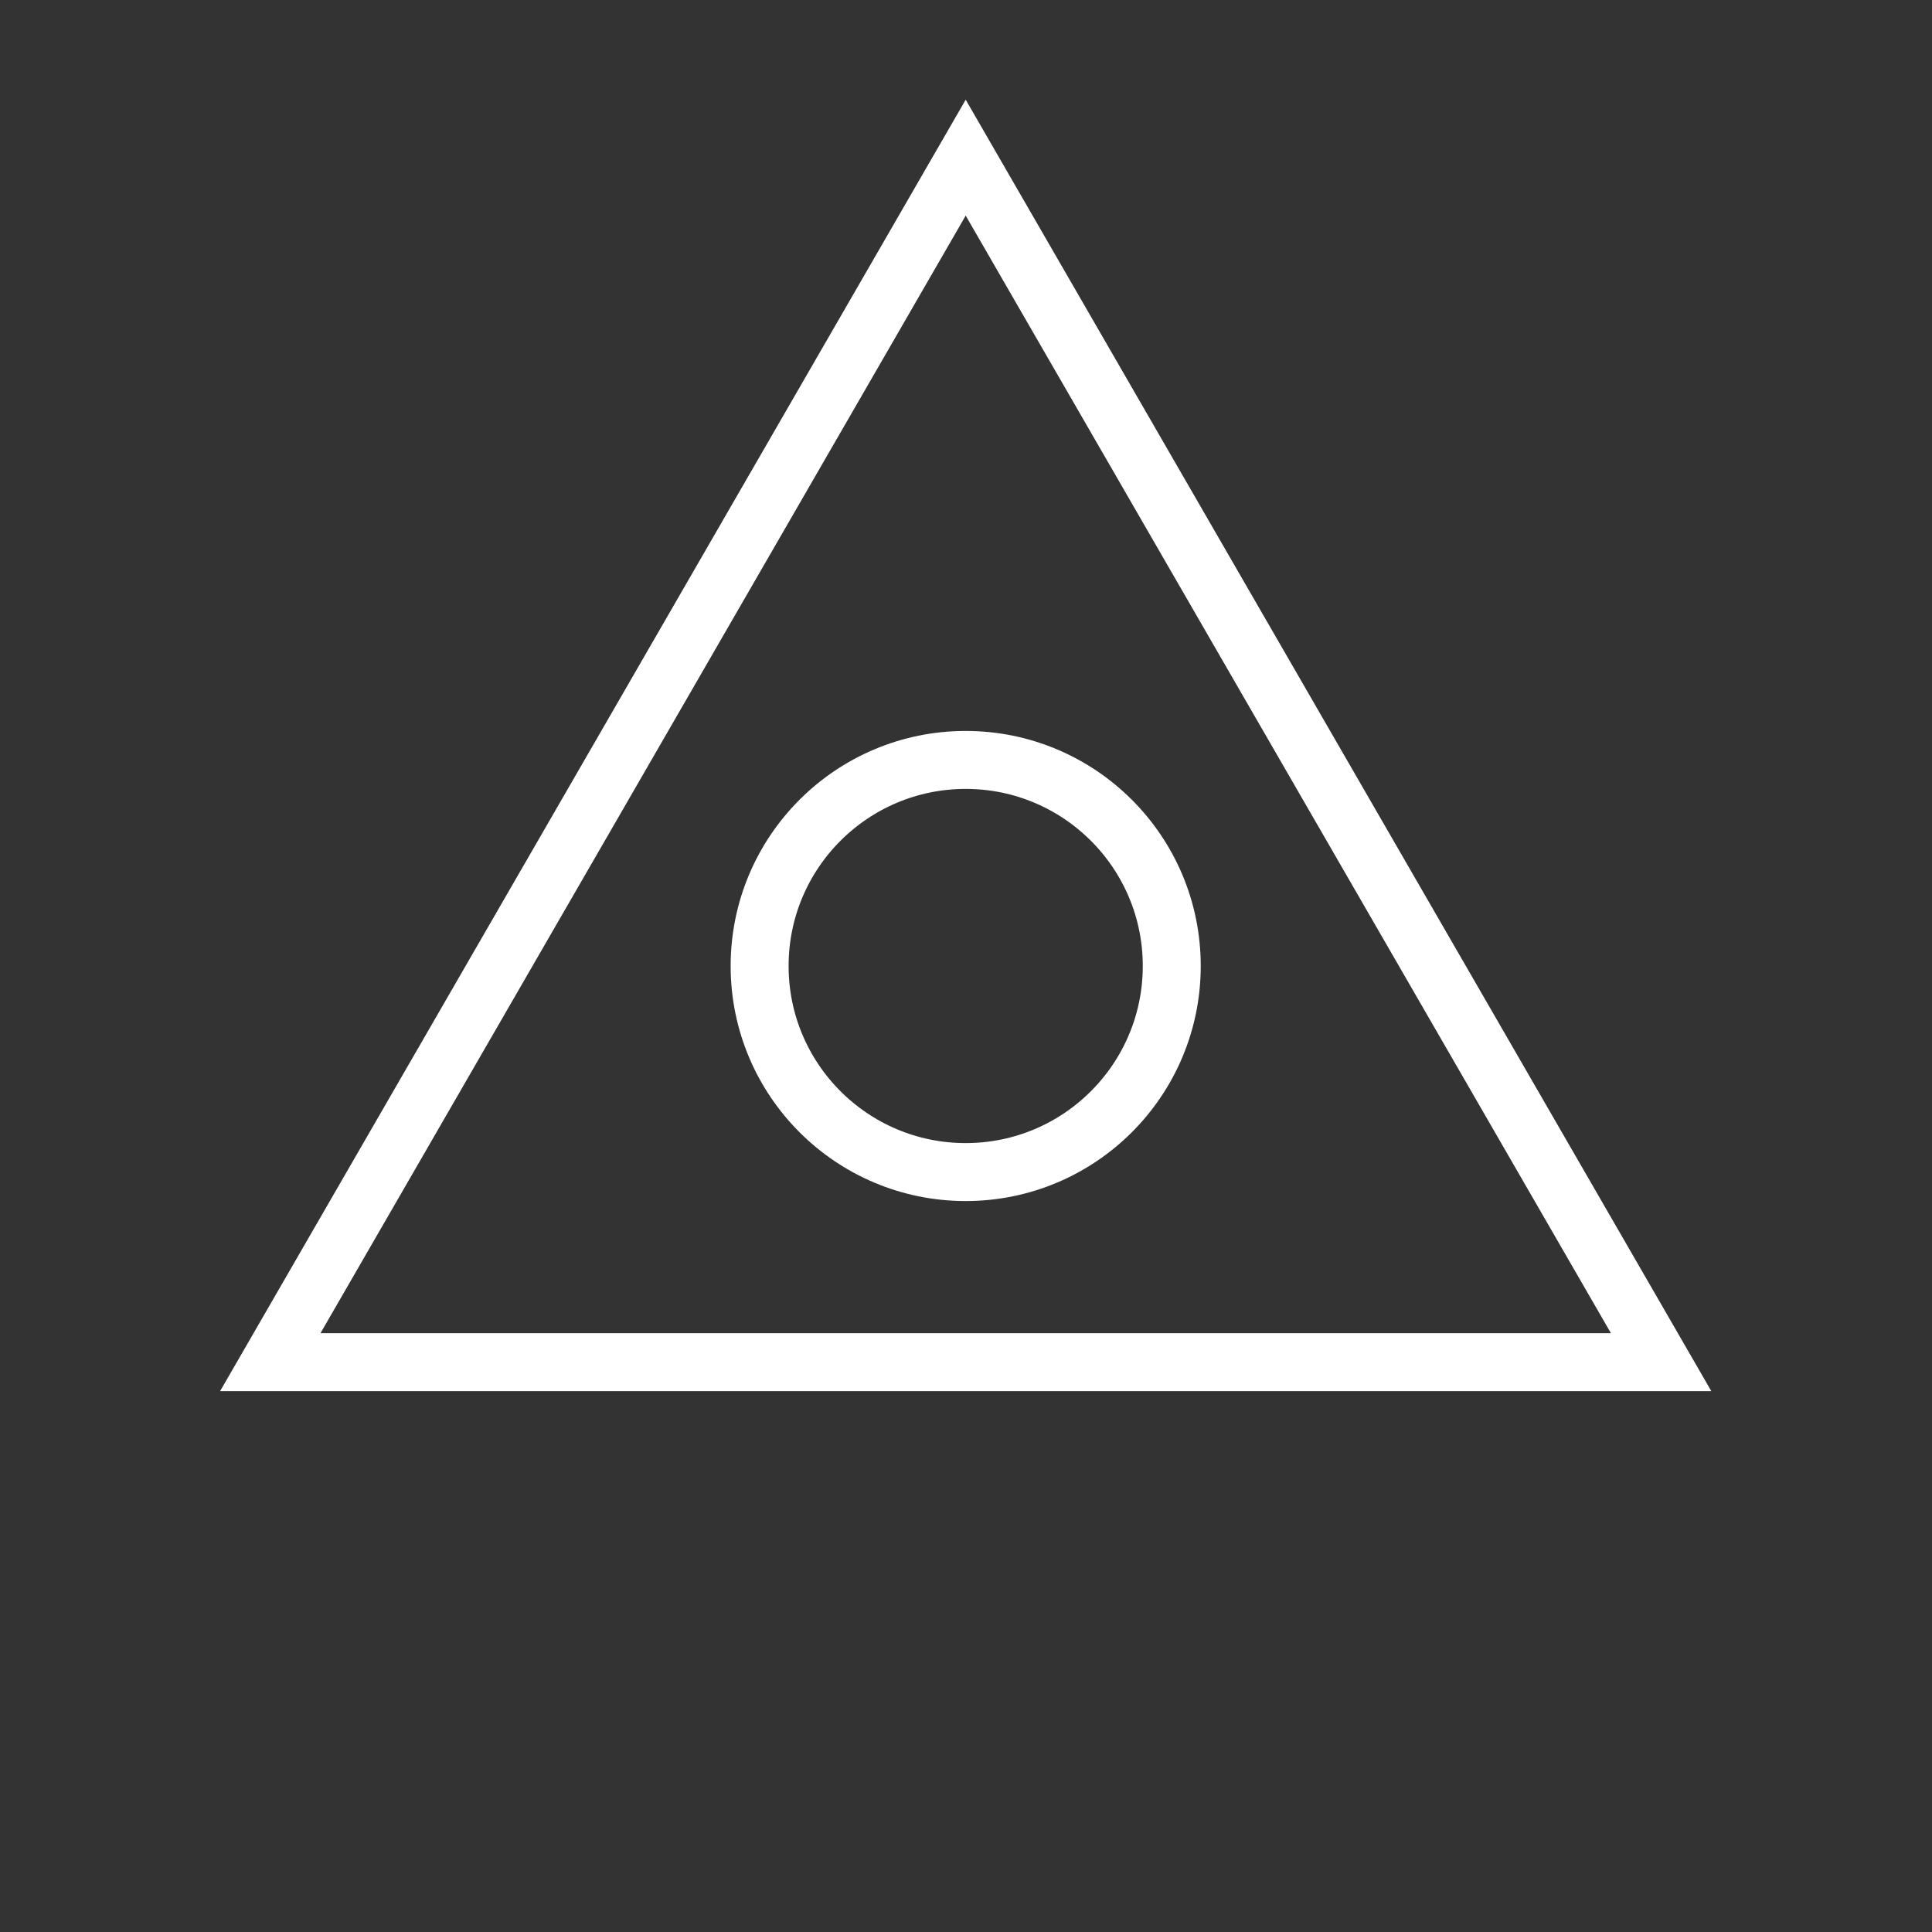 <?xml version="1.0" encoding="UTF-8"?><svg xmlns="http://www.w3.org/2000/svg" viewBox="0 0 500 500"><rect x="0" y="0" width="500" height="500" fill="#333333" stroke="none"/><defs><style>.cls-1{fill:none;stroke:#fff;stroke-miterlimit:10;stroke-width:15px;}</style></defs><g id="SmallCircle"><circle class="cls-1" cx="249.92" cy="250" r="53.33"/></g><g id="Triangle"><polygon class="cls-1" points="249.92 352.53 69.95 352.53 159.94 196.67 249.92 40.8 339.91 196.67 429.9 352.53 249.92 352.53"/></g></svg>